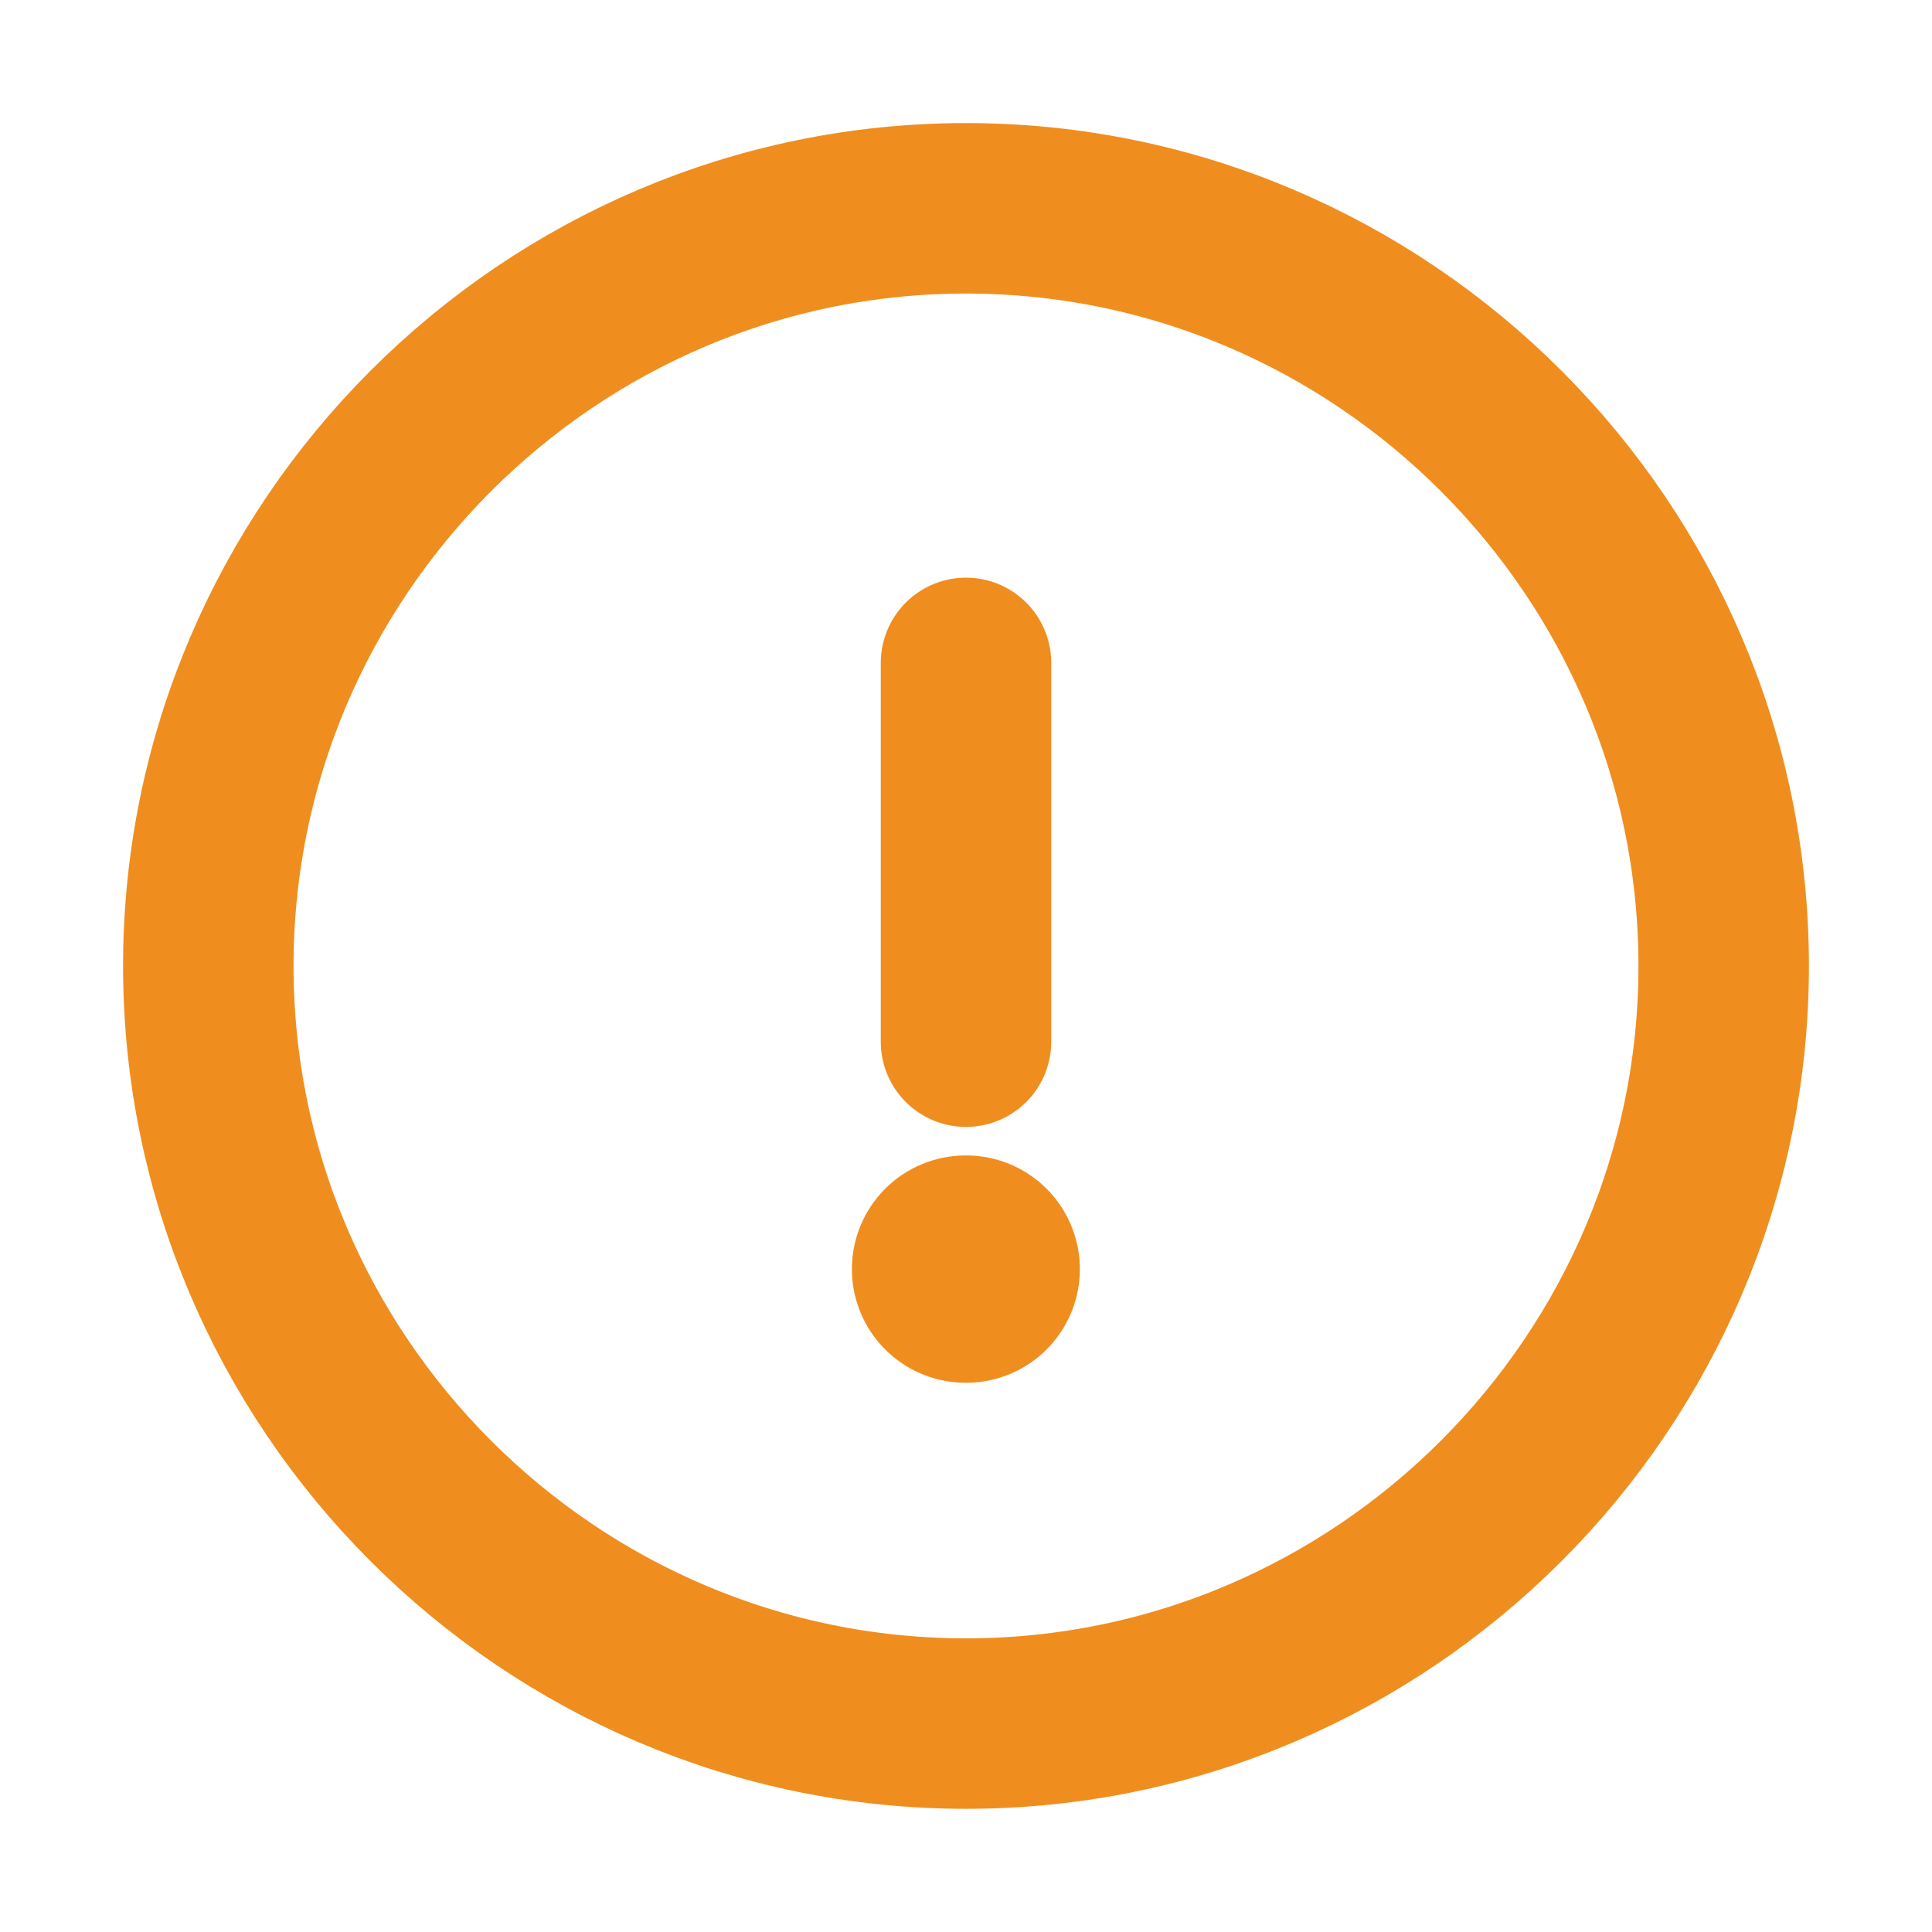 <svg width="17" height="17" viewBox="0 0 17 17" fill="none" xmlns="http://www.w3.org/2000/svg">
<path d="M8.5 15.166C12.167 15.166 15.167 12.166 15.167 8.5C15.167 4.833 12.167 1.833 8.5 1.833C4.833 1.833 1.833 4.833 1.833 8.5C1.833 12.166 4.833 15.166 8.5 15.166Z" stroke="#EF8E1E" stroke-width="1.5" stroke-linecap="round" stroke-linejoin="round"/>
<path d="M8.5 5.833V9.166" stroke="#EF8E1E" stroke-width="1.5" stroke-linecap="round" stroke-linejoin="round"/>
<path d="M8.496 11.167H8.502" stroke="#EF8E1E" stroke-width="2" stroke-linecap="round" stroke-linejoin="round"/>
</svg>

